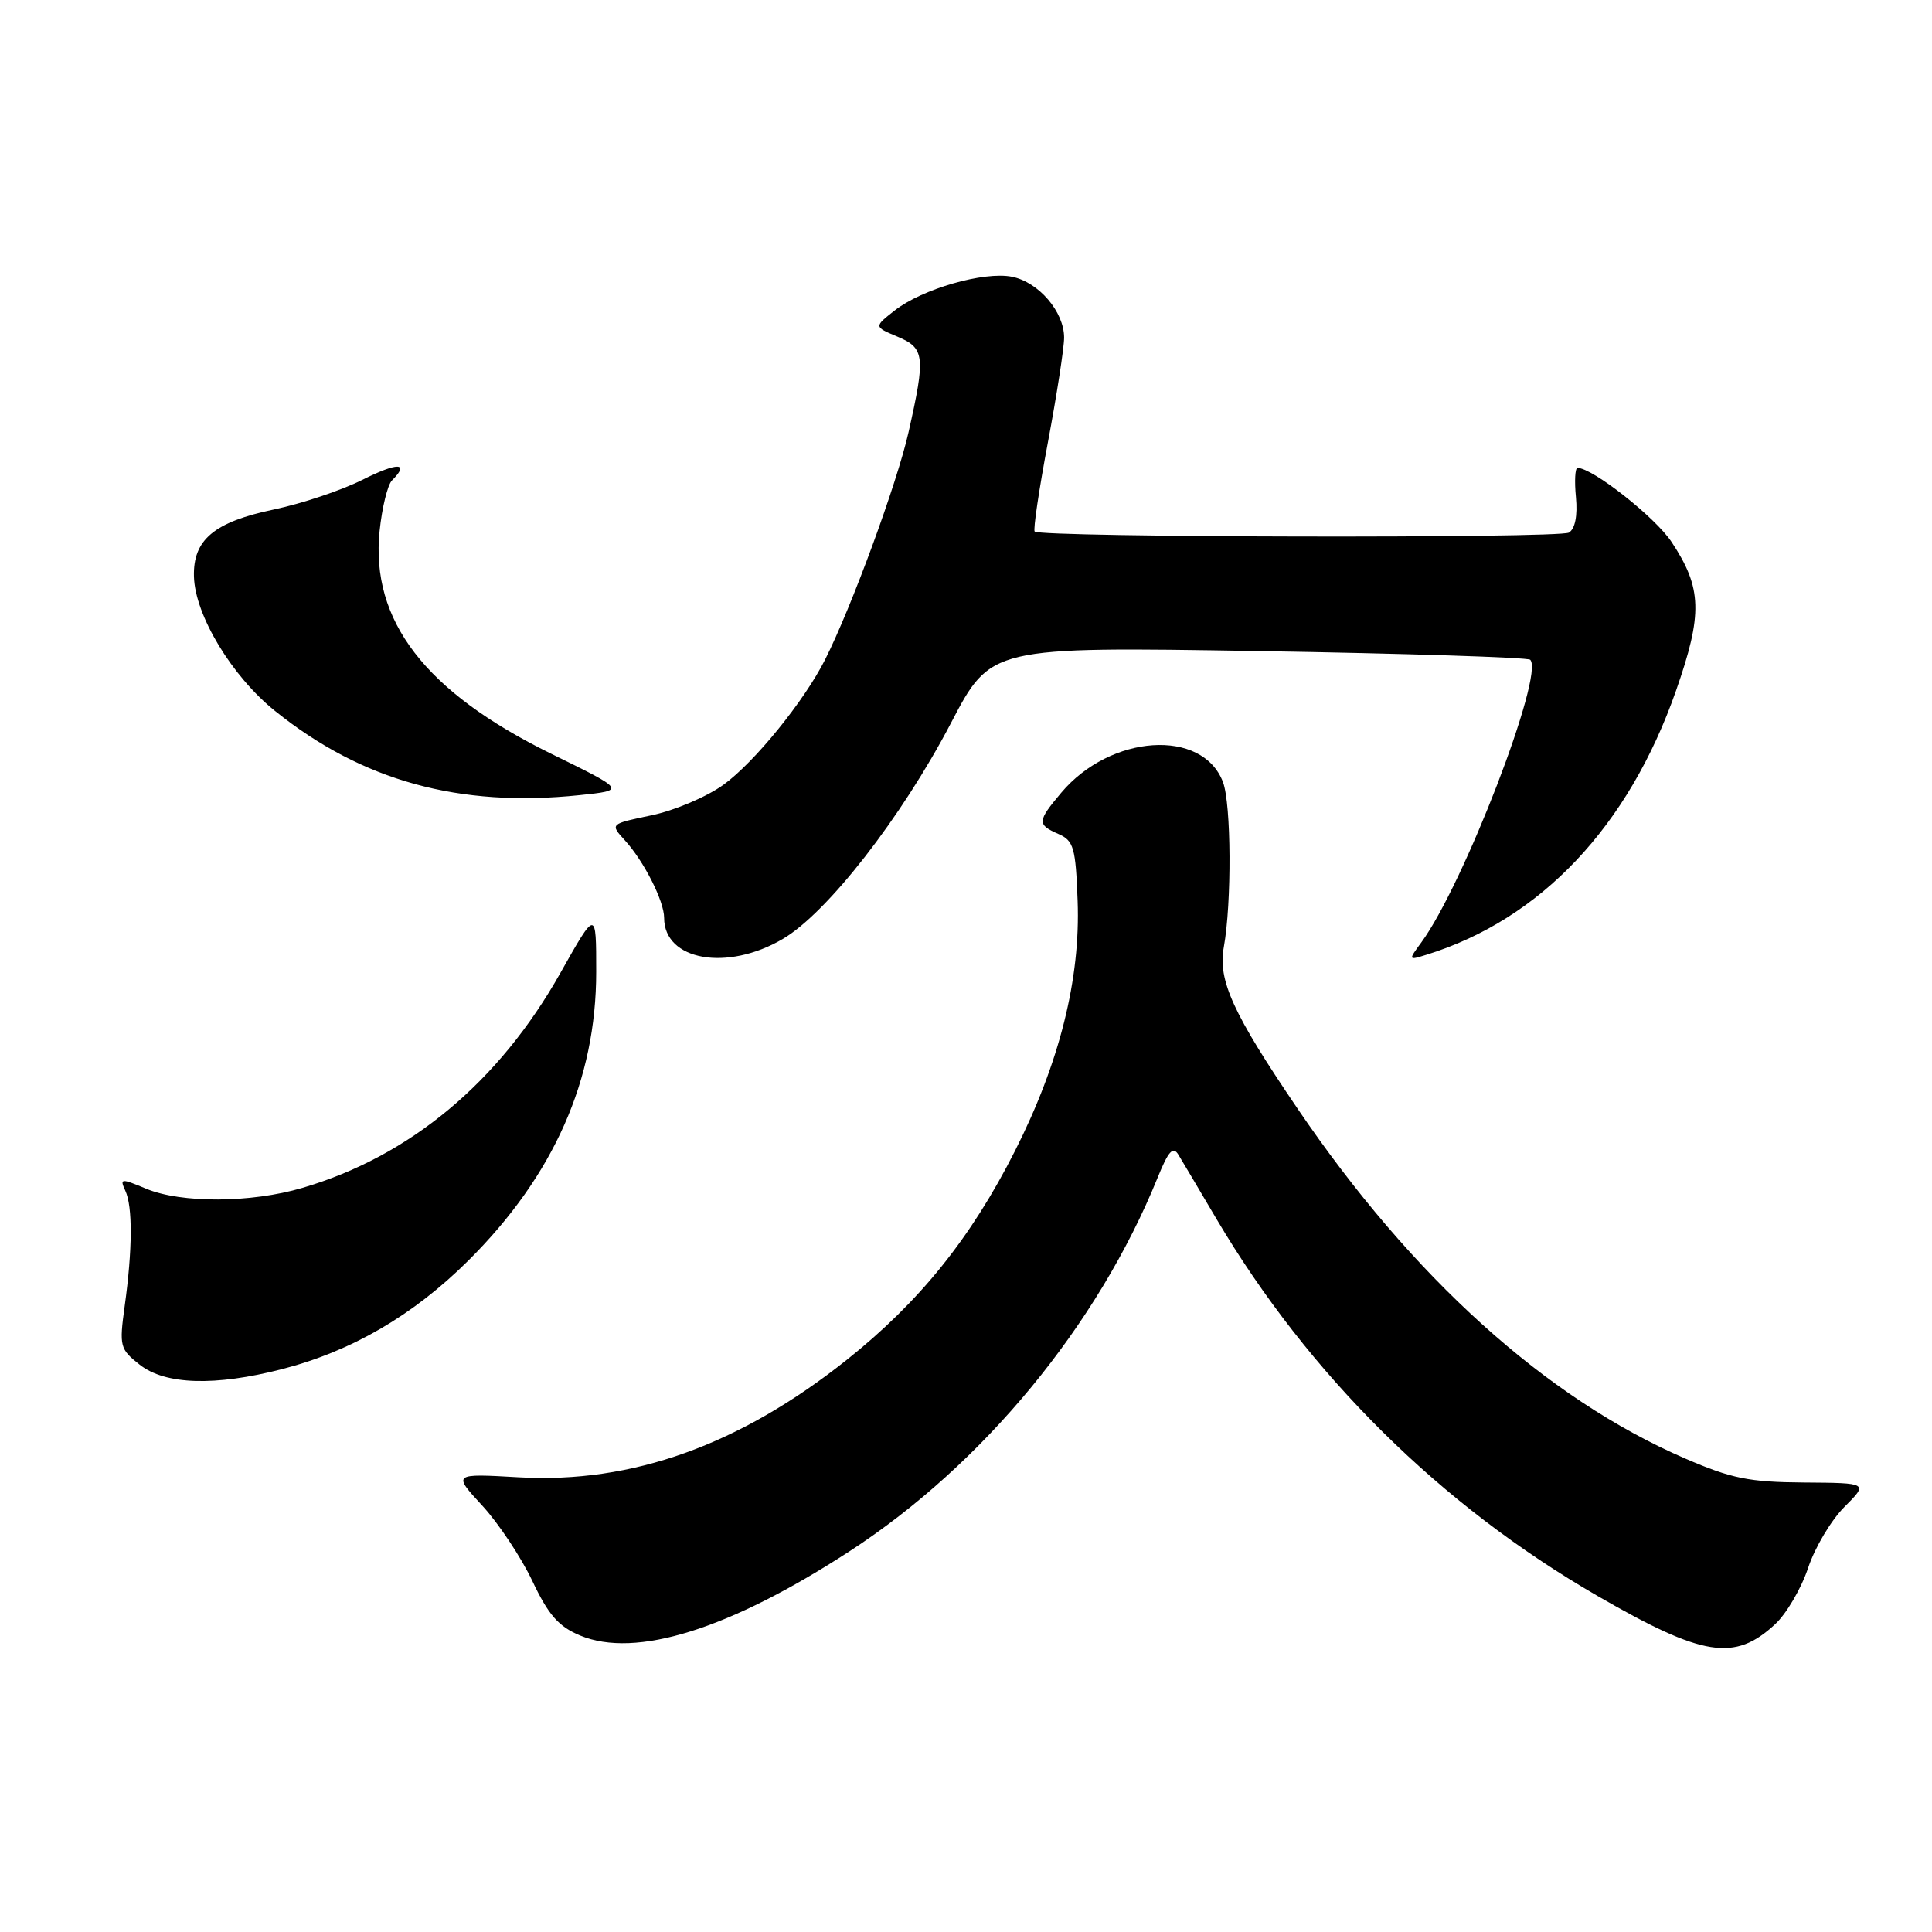 <?xml version="1.0" encoding="UTF-8" standalone="no"?>
<!DOCTYPE svg PUBLIC "-//W3C//DTD SVG 1.1//EN" "http://www.w3.org/Graphics/SVG/1.1/DTD/svg11.dtd" >
<svg xmlns="http://www.w3.org/2000/svg" xmlns:xlink="http://www.w3.org/1999/xlink" version="1.1" viewBox="0 0 256 256">
 <g >
 <path fill="currentColor"
d=" M 235.22 215.21 C 236.72 213.82 238.68 210.47 239.58 207.77 C 240.47 205.07 242.64 201.43 244.39 199.68 C 247.57 196.50 247.57 196.50 239.03 196.44 C 231.77 196.39 229.42 195.91 223.29 193.26 C 204.89 185.31 187.13 169.28 171.94 146.91 C 163.36 134.27 161.36 129.90 162.16 125.50 C 163.22 119.66 163.15 106.53 162.05 103.63 C 159.33 96.48 147.14 97.29 140.62 105.04 C 137.43 108.83 137.40 109.26 140.25 110.51 C 142.27 111.40 142.53 112.31 142.79 119.36 C 143.18 129.71 140.39 140.84 134.49 152.50 C 128.63 164.08 121.84 172.51 112.21 180.18 C 98.00 191.49 83.74 196.60 68.74 195.75 C 59.98 195.25 59.98 195.25 63.91 199.51 C 66.07 201.86 69.05 206.35 70.54 209.49 C 72.67 213.99 74.01 215.52 76.86 216.71 C 84.23 219.79 96.66 215.90 112.60 205.53 C 130.30 194.01 145.47 175.59 153.41 156.00 C 154.82 152.52 155.43 151.84 156.14 153.00 C 156.64 153.82 158.91 157.65 161.18 161.50 C 173.41 182.18 190.86 199.45 211.68 211.47 C 225.66 219.54 229.85 220.20 235.22 215.21 Z  M 37.36 181.42 C 46.62 179.03 54.77 174.28 62.06 167.03 C 73.38 155.76 79.00 143.08 79.00 128.78 C 79.00 120.50 79.00 120.50 74.25 128.93 C 66.11 143.39 54.30 153.23 40.07 157.40 C 33.25 159.41 24.02 159.45 19.36 157.51 C 16.03 156.12 15.85 156.13 16.60 157.76 C 17.59 159.86 17.56 165.56 16.52 173.08 C 15.79 178.40 15.89 178.77 18.51 180.83 C 21.90 183.50 28.49 183.70 37.36 181.42 Z  M 103.72 124.42 C 109.61 120.97 119.46 108.33 126.01 95.80 C 131.29 85.69 131.29 85.69 166.74 86.27 C 186.24 86.59 202.45 87.11 202.76 87.42 C 204.68 89.35 193.94 117.24 188.33 124.88 C 186.59 127.25 186.60 127.26 189.04 126.50 C 204.16 121.81 215.78 109.51 222.07 91.55 C 225.64 81.35 225.54 77.92 221.49 71.81 C 219.32 68.53 211.02 62.00 209.03 62.00 C 208.71 62.00 208.61 63.75 208.82 65.88 C 209.05 68.34 208.71 70.06 207.89 70.57 C 206.62 71.35 137.89 71.22 137.10 70.43 C 136.88 70.21 137.67 64.90 138.85 58.62 C 140.03 52.34 141.00 46.09 141.00 44.74 C 141.00 41.31 137.63 37.38 134.09 36.67 C 130.38 35.93 122.17 38.29 118.54 41.15 C 115.80 43.30 115.80 43.30 118.90 44.60 C 122.54 46.13 122.66 47.18 120.38 57.30 C 118.85 64.06 112.83 80.46 109.33 87.40 C 106.55 92.91 99.98 101.00 95.87 103.98 C 93.66 105.58 89.37 107.40 86.34 108.03 C 80.82 109.18 80.82 109.18 82.79 111.34 C 85.32 114.10 88.00 119.40 88.00 121.62 C 88.00 127.27 96.33 128.76 103.72 124.42 Z  M 76.81 105.36 C 82.92 104.72 82.92 104.72 73.02 99.87 C 56.34 91.68 49.08 82.25 50.30 70.35 C 50.62 67.25 51.36 64.24 51.94 63.66 C 54.34 61.26 52.70 61.23 48.00 63.59 C 45.25 64.97 40.00 66.73 36.33 67.50 C 28.36 69.17 25.56 71.51 25.70 76.41 C 25.85 81.53 30.71 89.60 36.45 94.21 C 47.96 103.47 60.84 107.03 76.81 105.36 Z "/>
</g>
</svg>